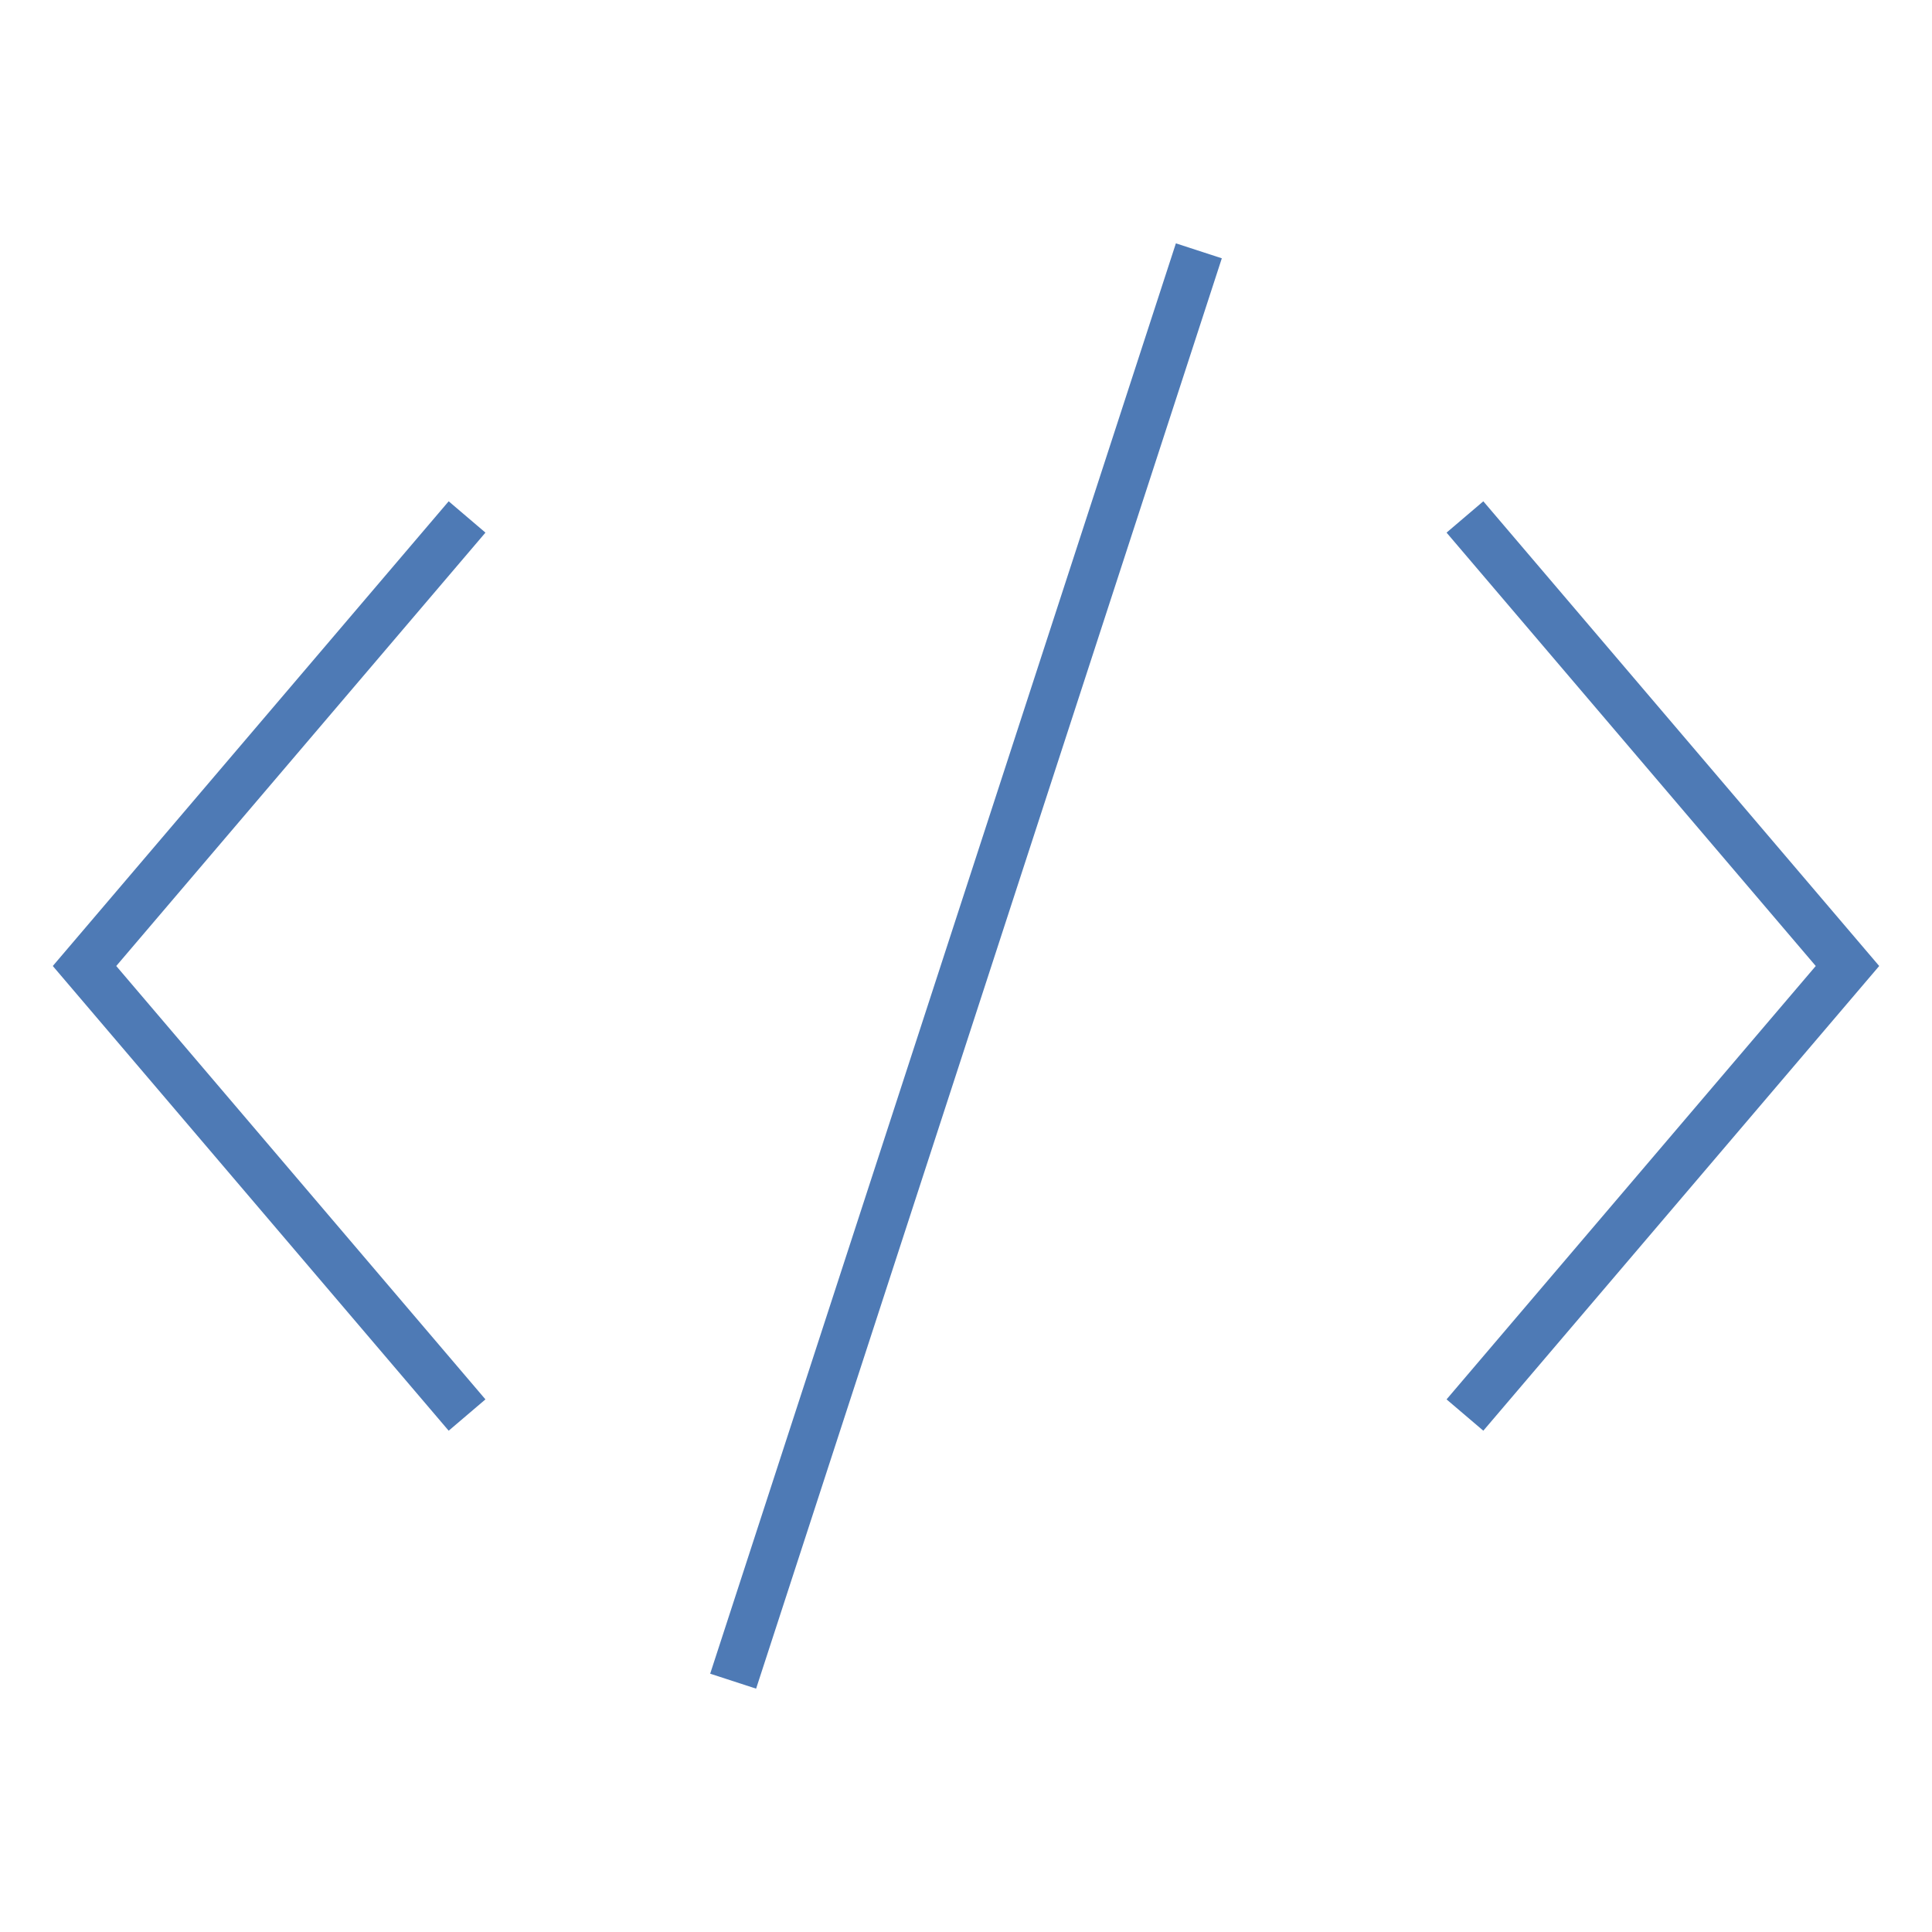 <svg viewBox="0 0 40 40" xmlns="http://www.w3.org/2000/svg"><path fill="none" stroke="#4e7ab5" stroke-miterlimit="10" d="M9.67 10.703L1.75 20l7.92 9.297M30.33 10.703L38.25 20l-7.92 9.297M15.179 34.807l9.642-29.614"></path></svg>